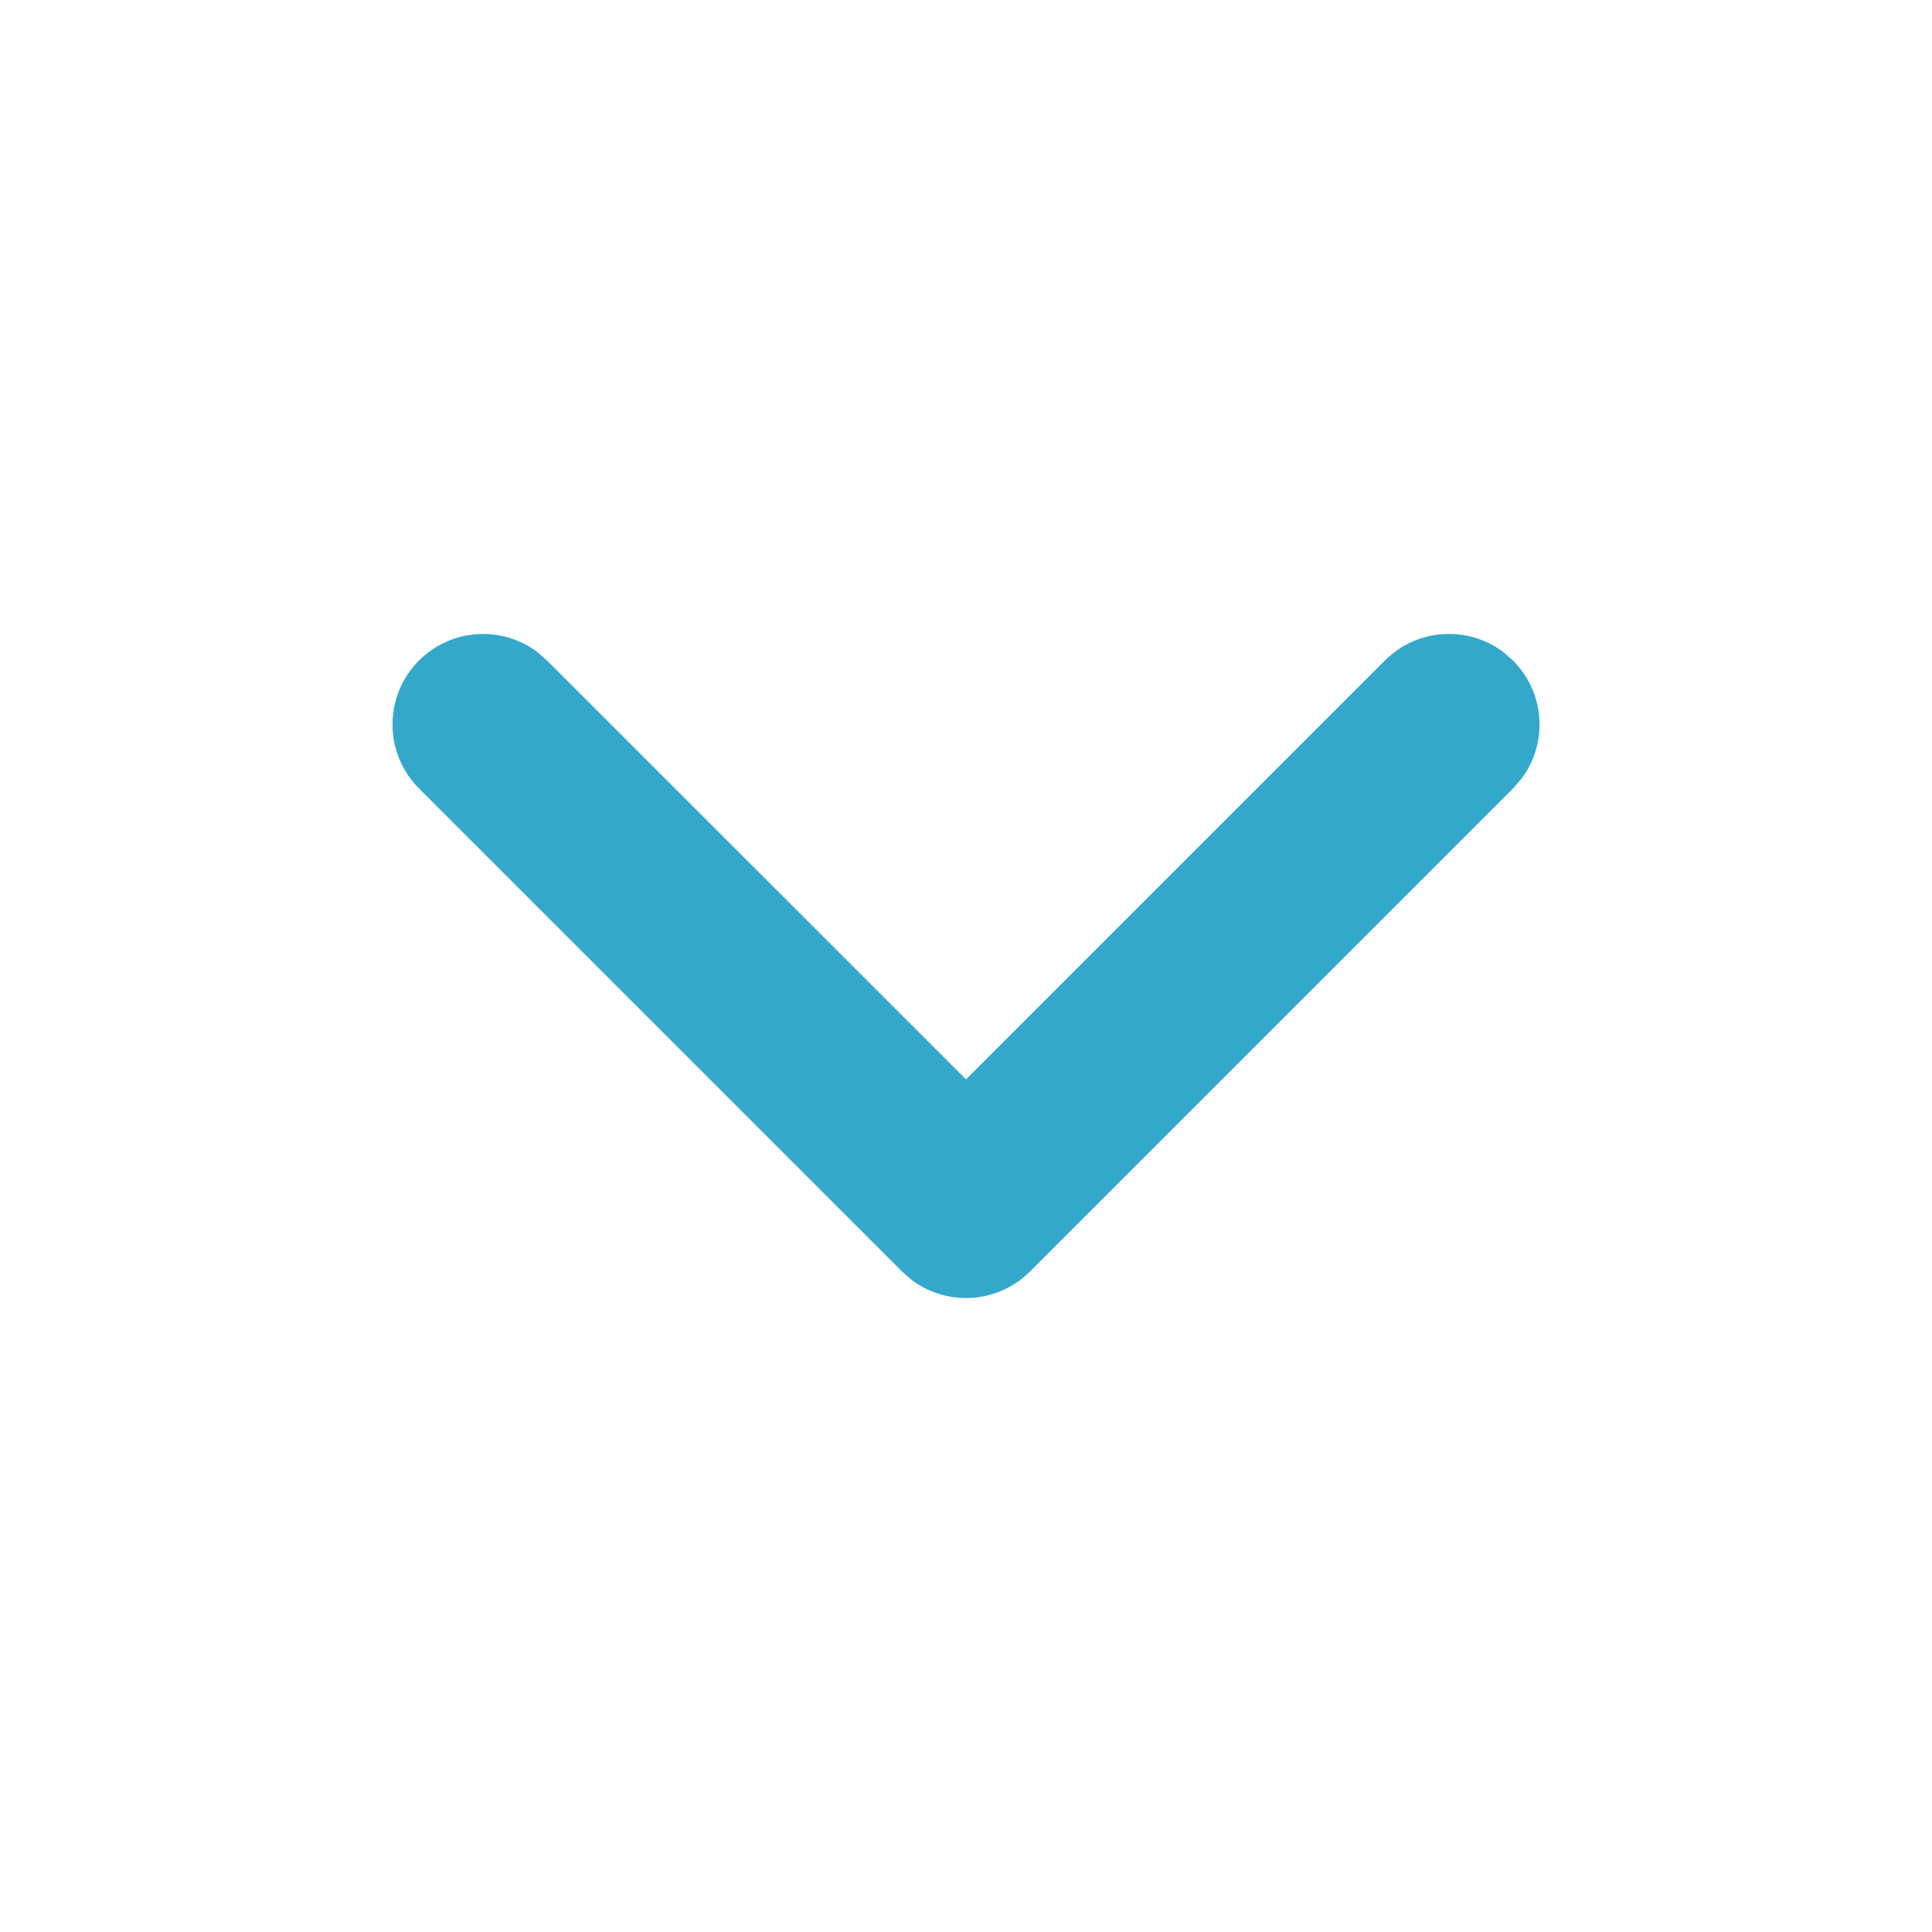 <svg fill="rgb(52, 168, 202)" width="16" height="16" viewBox="0 0 1024 1024" class="" xmlns="http://www.w3.org/2000/svg" xmlns:xlink="http://www.w3.org/1999/xlink"><path d="M222.080 350.080c8.687-8.689 20.688-14.063 33.945-14.063 10.737 0 20.65 3.525 28.646 9.482l-0.127-0.091 5.376 4.672 222.080 222.016 222.080-222.080c8.683-8.667 20.67-14.026 33.908-14.026 10.753 0 20.68 3.536 28.682 9.508l-0.126-0.090 5.376 4.672c8.689 8.687 14.063 20.688 14.063 33.945 0 10.737-3.525 20.65-9.482 28.646l0.091-0.127-4.672 5.376-256 256c-8.687 8.689-20.688 14.063-33.945 14.063-10.737 0-20.65-3.525-28.646-9.482l0.127 0.091-5.376-4.672-256-256c-8.674-8.684-14.038-20.676-14.038-33.92s5.364-25.236 14.038-33.921l-0.001 0.001z"></path></svg>